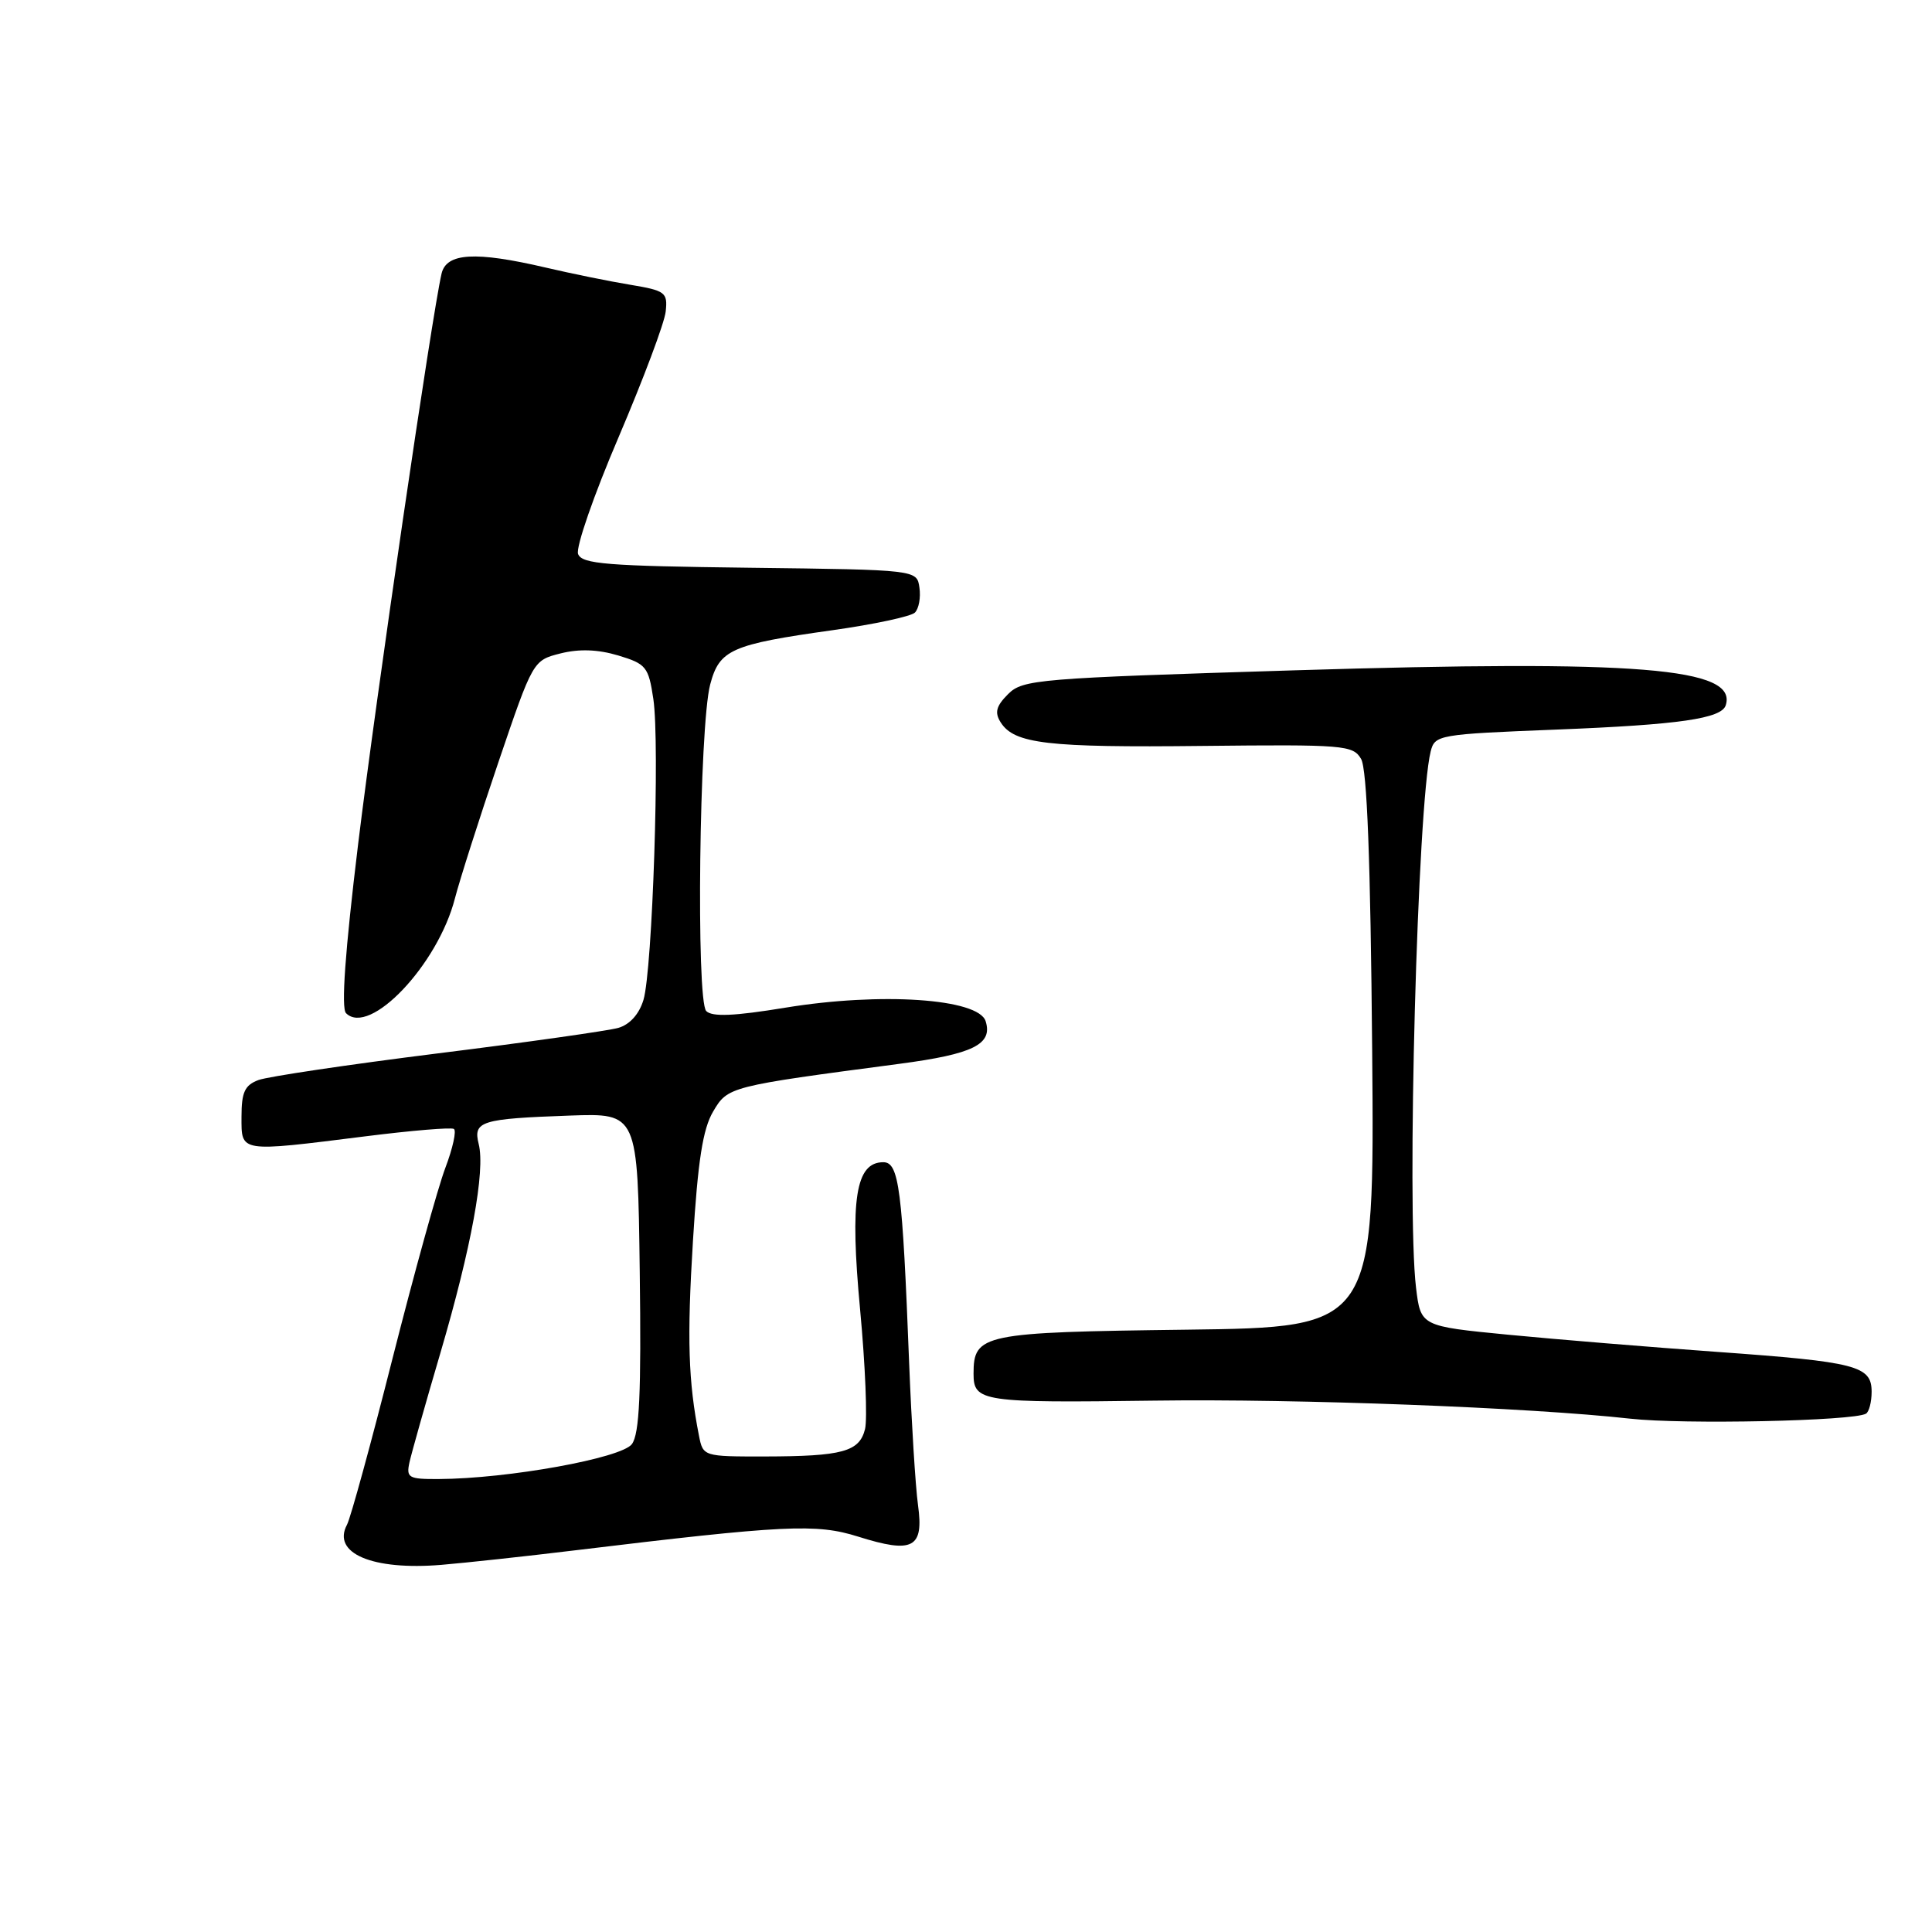 <?xml version="1.0" encoding="UTF-8" standalone="no"?>
<!DOCTYPE svg PUBLIC "-//W3C//DTD SVG 1.1//EN" "http://www.w3.org/Graphics/SVG/1.1/DTD/svg11.dtd" >
<svg xmlns="http://www.w3.org/2000/svg" xmlns:xlink="http://www.w3.org/1999/xlink" version="1.1" viewBox="0 0 256 256">
 <g >
 <path fill="currentColor"
d=" M 76.00 205.45 C 104.05 202.06 108.15 201.86 113.71 203.61 C 120.98 205.90 122.43 205.13 121.64 199.43 C 121.30 196.93 120.78 188.50 120.47 180.70 C 119.57 157.47 119.13 154.00 117.04 154.00 C 113.37 154.00 112.60 158.93 113.97 173.54 C 114.66 180.93 114.95 188.05 114.62 189.37 C 113.87 192.36 111.64 192.97 101.33 192.99 C 93.21 193.00 93.16 192.98 92.62 190.25 C 91.20 183.04 91.02 177.41 91.82 164.42 C 92.47 153.81 93.13 149.59 94.49 147.29 C 96.44 143.98 96.56 143.95 119.19 140.96 C 128.96 139.67 131.57 138.38 130.60 135.31 C 129.65 132.32 116.75 131.44 104.08 133.52 C 97.27 134.64 94.36 134.76 93.58 133.97 C 92.22 132.59 92.66 96.18 94.10 90.71 C 95.32 86.08 96.87 85.39 110.35 83.50 C 115.82 82.73 120.72 81.68 121.23 81.17 C 121.75 80.65 122.02 79.17 121.83 77.87 C 121.50 75.50 121.50 75.50 99.35 75.23 C 80.39 75.00 77.11 74.74 76.60 73.41 C 76.27 72.55 78.69 65.58 81.97 57.92 C 85.24 50.25 88.06 42.76 88.21 41.27 C 88.48 38.74 88.17 38.51 83.50 37.73 C 80.75 37.28 75.71 36.25 72.29 35.45 C 62.99 33.28 59.16 33.50 58.51 36.25 C 57.23 41.76 49.81 92.49 47.45 111.88 C 45.72 126.12 45.19 133.59 45.85 134.25 C 48.97 137.37 58.03 127.83 60.28 119.04 C 60.93 116.54 63.52 108.42 66.04 101.00 C 70.62 87.52 70.63 87.50 74.28 86.58 C 76.75 85.96 79.23 86.05 81.91 86.85 C 85.62 87.97 85.93 88.35 86.57 92.61 C 87.45 98.46 86.46 128.55 85.26 132.50 C 84.69 134.38 83.45 135.76 81.93 136.20 C 80.59 136.58 69.83 138.11 58.00 139.58 C 46.17 141.06 35.49 142.65 34.25 143.11 C 32.43 143.79 32.00 144.72 32.00 147.98 C 32.00 152.74 31.58 152.68 48.49 150.56 C 54.53 149.80 59.78 149.36 60.14 149.59 C 60.51 149.81 60.00 152.14 59.01 154.75 C 58.02 157.36 54.88 168.71 52.02 179.97 C 49.17 191.24 46.45 201.16 45.98 202.03 C 43.95 205.82 49.34 208.11 58.50 207.35 C 61.80 207.07 69.67 206.22 76.00 205.45 Z  M 247.25 187.32 C 247.66 187.08 248.00 185.77 248.00 184.42 C 248.00 180.97 246.02 180.46 227.50 179.13 C 218.70 178.50 206.27 177.48 199.87 176.86 C 188.25 175.73 188.25 175.73 187.63 170.61 C 186.37 160.08 187.83 106.52 189.57 99.58 C 190.12 97.37 190.57 97.29 206.32 96.67 C 222.51 96.03 228.11 95.22 228.67 93.45 C 230.24 88.48 217.15 87.42 171.57 88.82 C 137.44 89.87 135.53 90.03 133.58 91.97 C 131.99 93.56 131.77 94.41 132.59 95.71 C 134.39 98.56 138.76 99.07 159.35 98.84 C 178.07 98.64 179.28 98.73 180.35 100.56 C 181.14 101.89 181.60 113.95 181.82 139.19 C 182.13 175.87 182.13 175.87 157.22 176.19 C 130.14 176.53 129.00 176.76 129.00 182.04 C 129.00 185.74 130.11 185.90 153.00 185.59 C 171.99 185.33 202.68 186.50 216.00 187.98 C 223.04 188.77 245.60 188.29 247.25 187.32 Z  M 54.26 193.75 C 54.54 192.51 56.38 185.97 58.37 179.22 C 62.46 165.29 64.32 155.12 63.43 151.59 C 62.67 148.56 63.71 148.24 75.50 147.82 C 84.50 147.50 84.50 147.50 84.77 168.53 C 84.98 184.61 84.73 189.99 83.73 191.35 C 82.37 193.21 67.29 195.94 58.13 195.98 C 54.12 196.00 53.81 195.82 54.26 193.75 Z "/>
</g>
</svg>